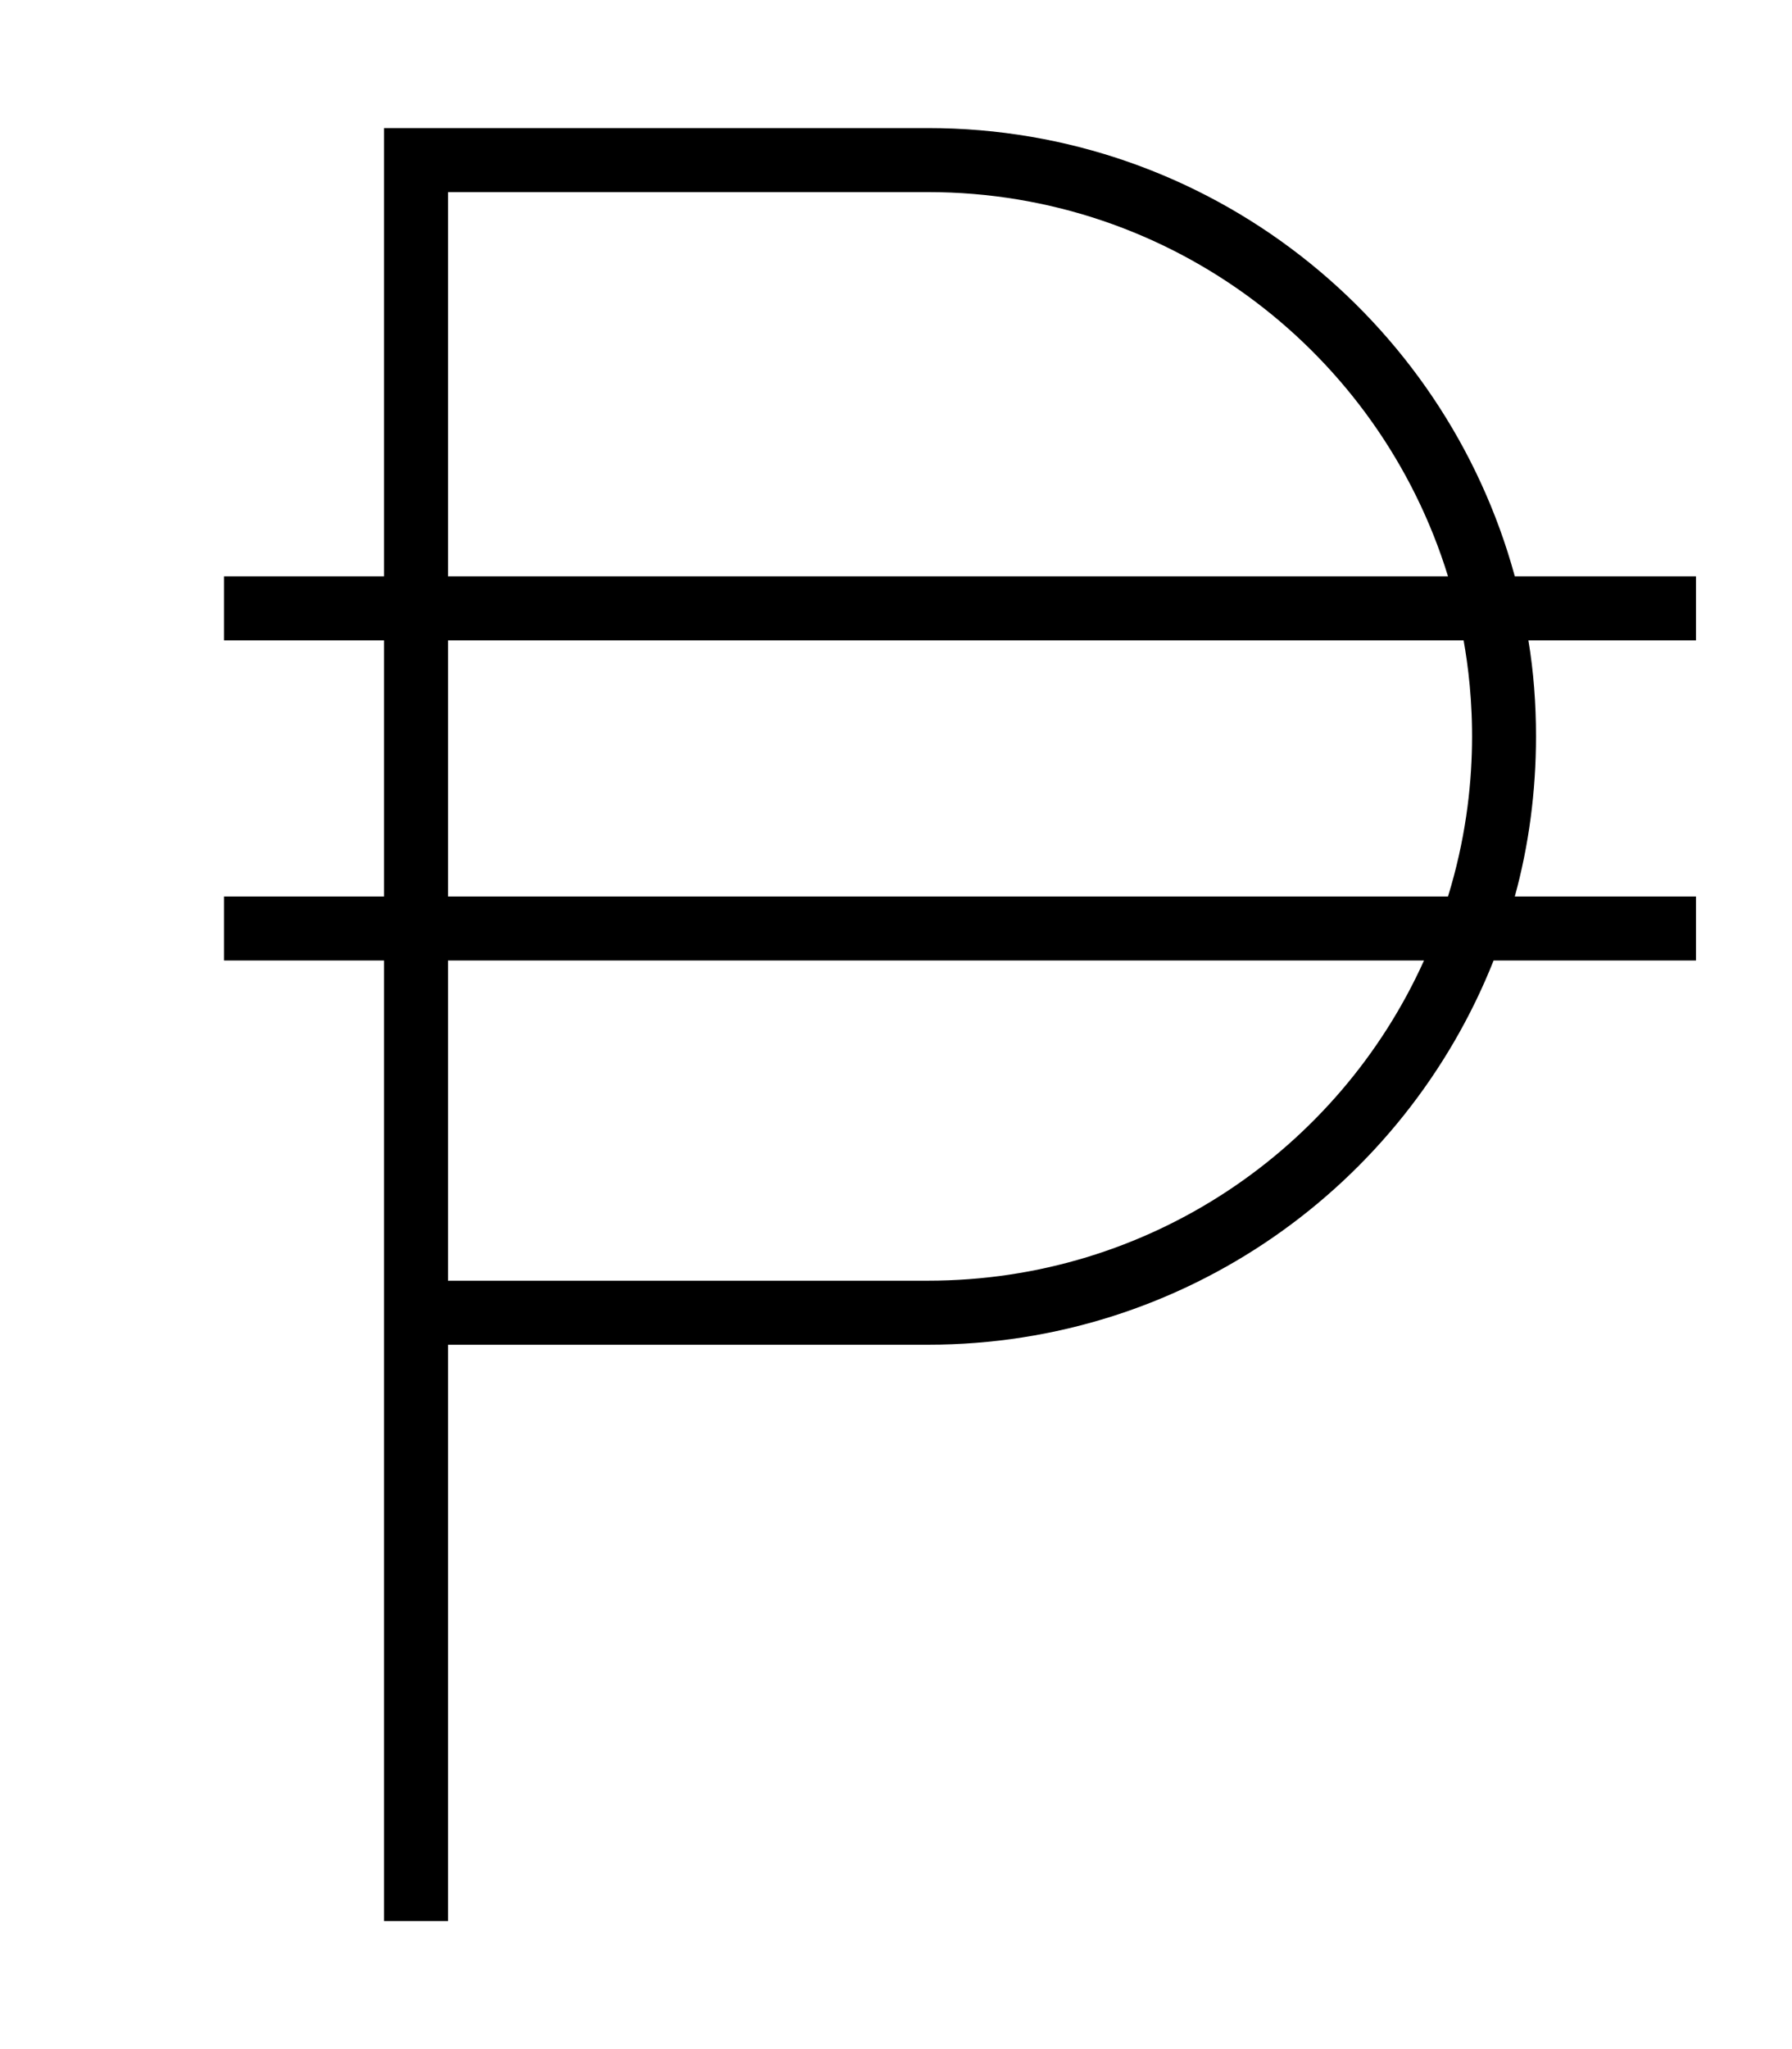 <svg xmlns="http://www.w3.org/2000/svg" viewBox="0 0 448 512"><!--! Font Awesome Pro 7.1.0 by @fontawesome - https://fontawesome.com License - https://fontawesome.com/license (Commercial License) Copyright 2025 Fonticons, Inc. --><path fill="currentColor" d="M104 32l-8 0 0 112-40 0 0 16 40 0 0 64-40 0 0 16 40 0 0 240 16 0 0-144 120 0c64.2 0 119.1-39.8 141.4-96l50.6 0 0-16-45.3 0c3.5-12.7 5.3-26.2 5.3-40 0-8.2-.6-16.2-1.9-24l41.9 0 0-16-45.3 0C361.1 79.5 302.1 32 232 32L104 32zM362 144l-250 0 0-96 120 0c61.2 0 112.9 40.4 130 96zM112 160l253.9 0c2.2 12.3 4.7 36.1-3.9 64l-250 0 0-64zm244 80c-21.3 47.2-68.8 80-124 80l-120 0 0-80 244 0z"/></svg>
